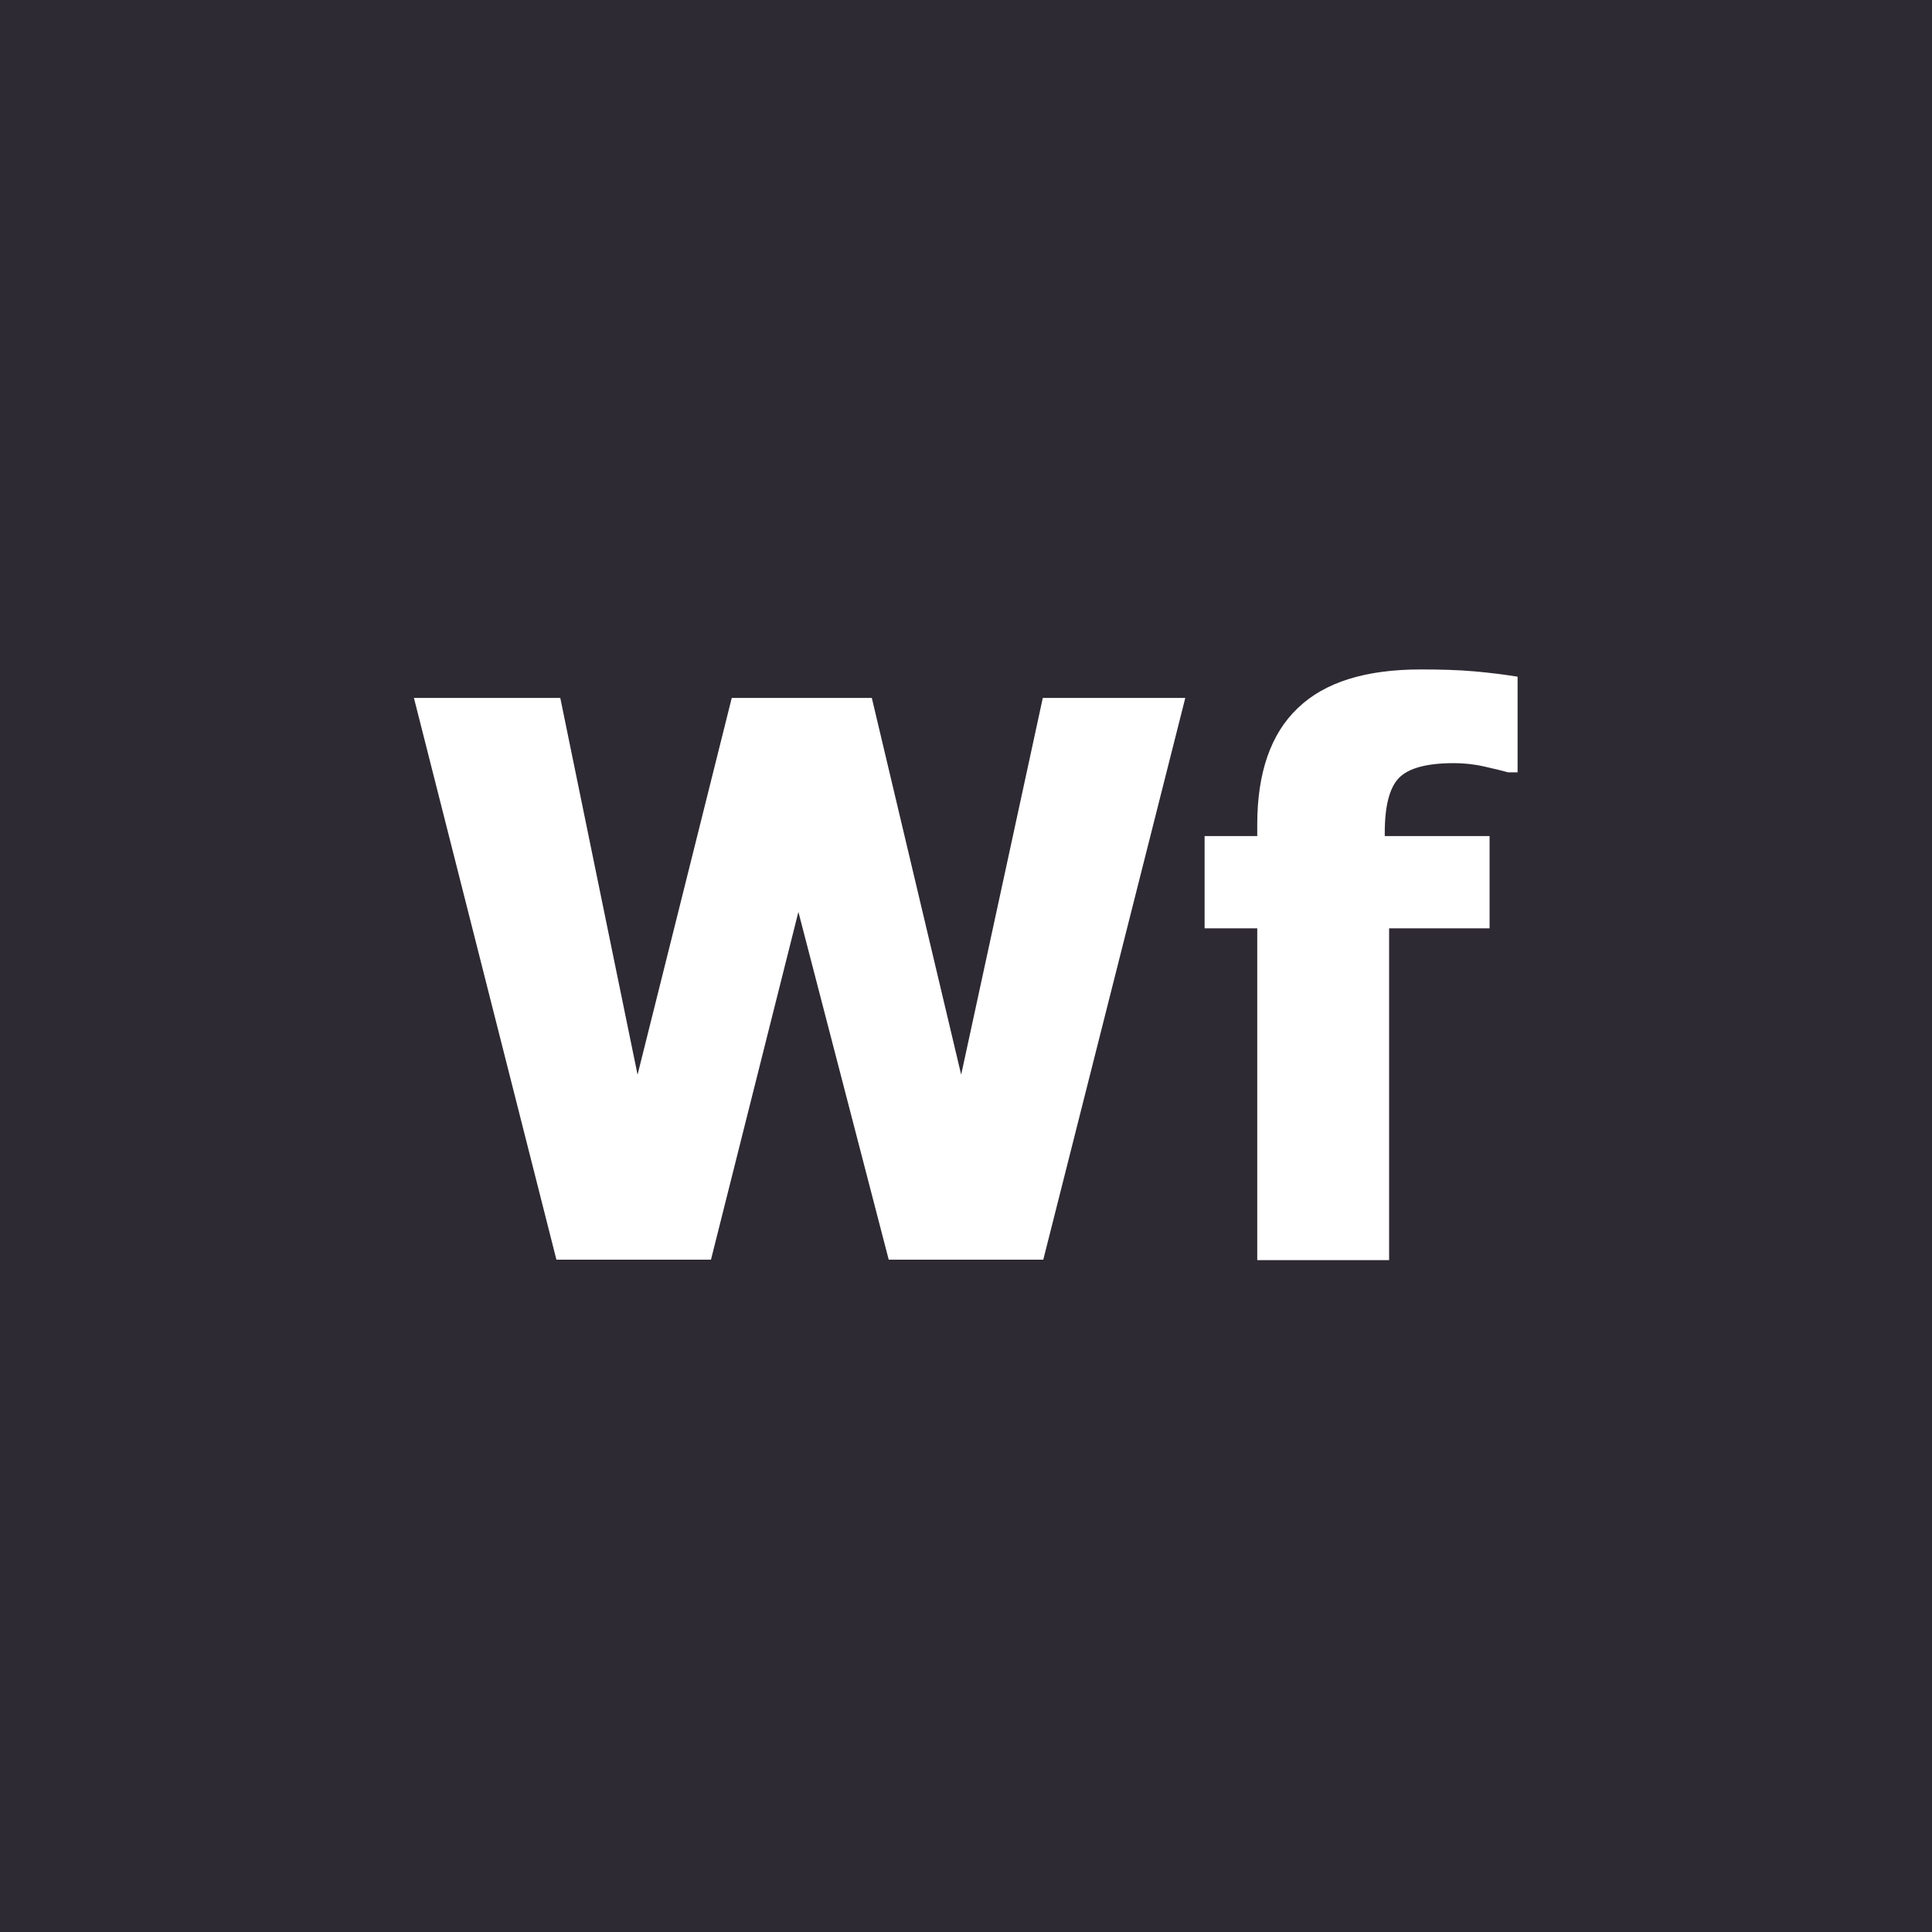 <?xml version="1.0" encoding="utf-8"?>
<!-- Generator: Adobe Illustrator 19.1.0, SVG Export Plug-In . SVG Version: 6.00 Build 0)  -->
<svg version="1.1" id="Layer_1" xmlns="http://www.w3.org/2000/svg" xmlns:xlink="http://www.w3.org/1999/xlink" x="0px" y="0px"
	 viewBox="0 0 400 400" style="enable-background:new 0 0 400 400;" xml:space="preserve">
<g>
	<rect x="0" style="fill:#2E2A33;" width="400" height="400"/>
	<g>
		<path style="fill:#FFFFFF;" d="M245.4,144.5L216,260.8h-32l-18.7-72l-18.1,72h-32L85.7,144.5H116l16,78l19.5-78h29l18.5,78
			l16.9-78H245.4z"/>
		<path style="fill:#FFFFFF;" d="M314.3,159.9h-2.1c-1-0.3-2.7-0.7-4.9-1.2c-2.2-0.5-4.3-0.7-6.3-0.7c-5.5,0-9.3,1-11.3,3
			c-2,2-3,5.8-3,11.4v0.7h21.7v19.1h-20.8v68.7h-27.3v-68.7h-10.9v-19.1h10.9v-2.4c0-10.7,2.8-18.8,8.4-24.1c5.6-5.4,14.1-8,25.5-8
			c4,0,7.7,0.1,11.1,0.4c3.4,0.3,6.4,0.7,8.9,1.1V159.9z"/>
	</g>
</g>
</svg>
